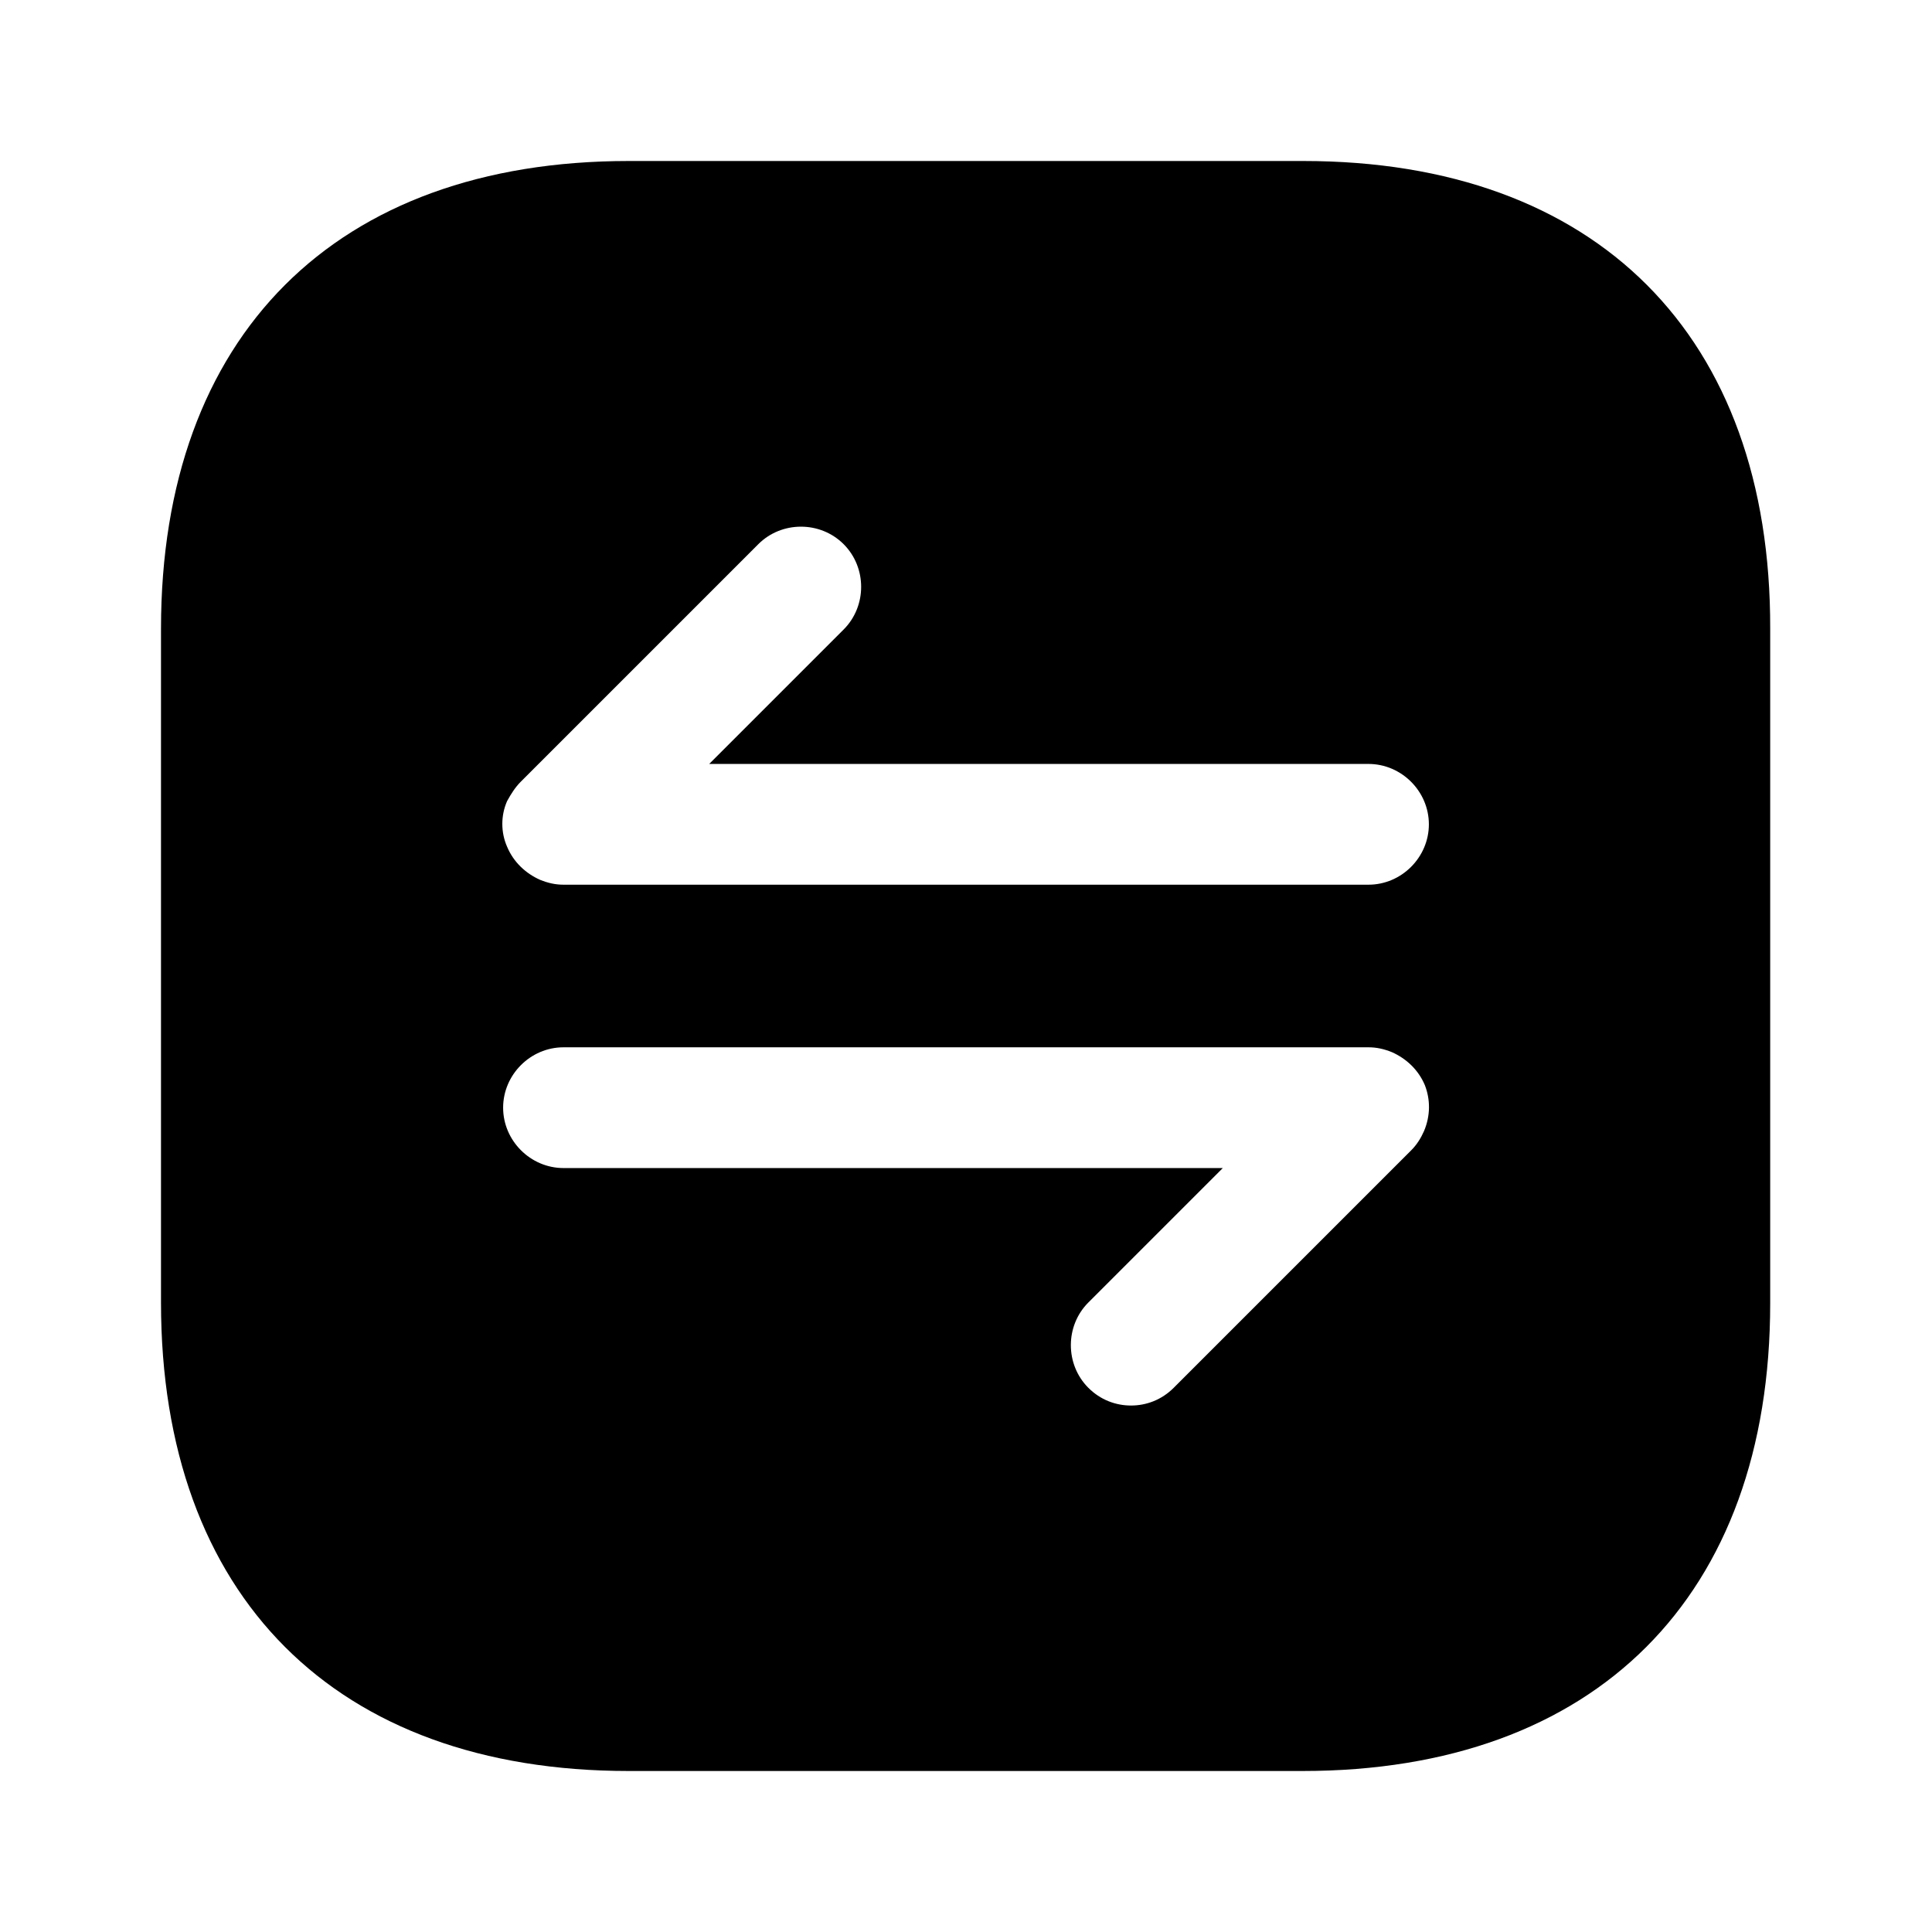 <svg width="800px" height="800px" viewBox="0 0 24 24" fill="black" xmlns="http://www.w3.org/2000/svg">
<path d="M16.19 2H7.81C4.17 2 2 4.17 2 7.81V16.18C2 19.83 4.17 22 7.81 22H16.18C19.82 22 21.99 19.83 21.99 16.19V7.81C22 4.17 19.83 2 16.19 2ZM17.69 14.05C17.65 14.14 17.6 14.22 17.53 14.29L14.58 17.24C14.43 17.39 14.24 17.46 14.05 17.46C13.86 17.46 13.67 17.39 13.52 17.24C13.23 16.95 13.23 16.47 13.52 16.18L15.19 14.51H7C6.59 14.51 6.25 14.17 6.25 13.76C6.25 13.35 6.59 13.01 7 13.01H17C17.1 13.01 17.19 13.03 17.29 13.07C17.47 13.15 17.62 13.29 17.7 13.48C17.77 13.66 17.77 13.86 17.69 14.05ZM17 10.99H7C6.9 10.99 6.81 10.97 6.71 10.93C6.53 10.85 6.38 10.71 6.3 10.52C6.22 10.34 6.22 10.13 6.3 9.95C6.35 9.86 6.4 9.78 6.47 9.71L9.42 6.76C9.71 6.47 10.19 6.47 10.48 6.76C10.77 7.05 10.77 7.53 10.48 7.82L8.81 9.49H17C17.41 9.49 17.75 9.83 17.75 10.24C17.75 10.65 17.41 10.99 17 10.99Z" ></path>
</svg>